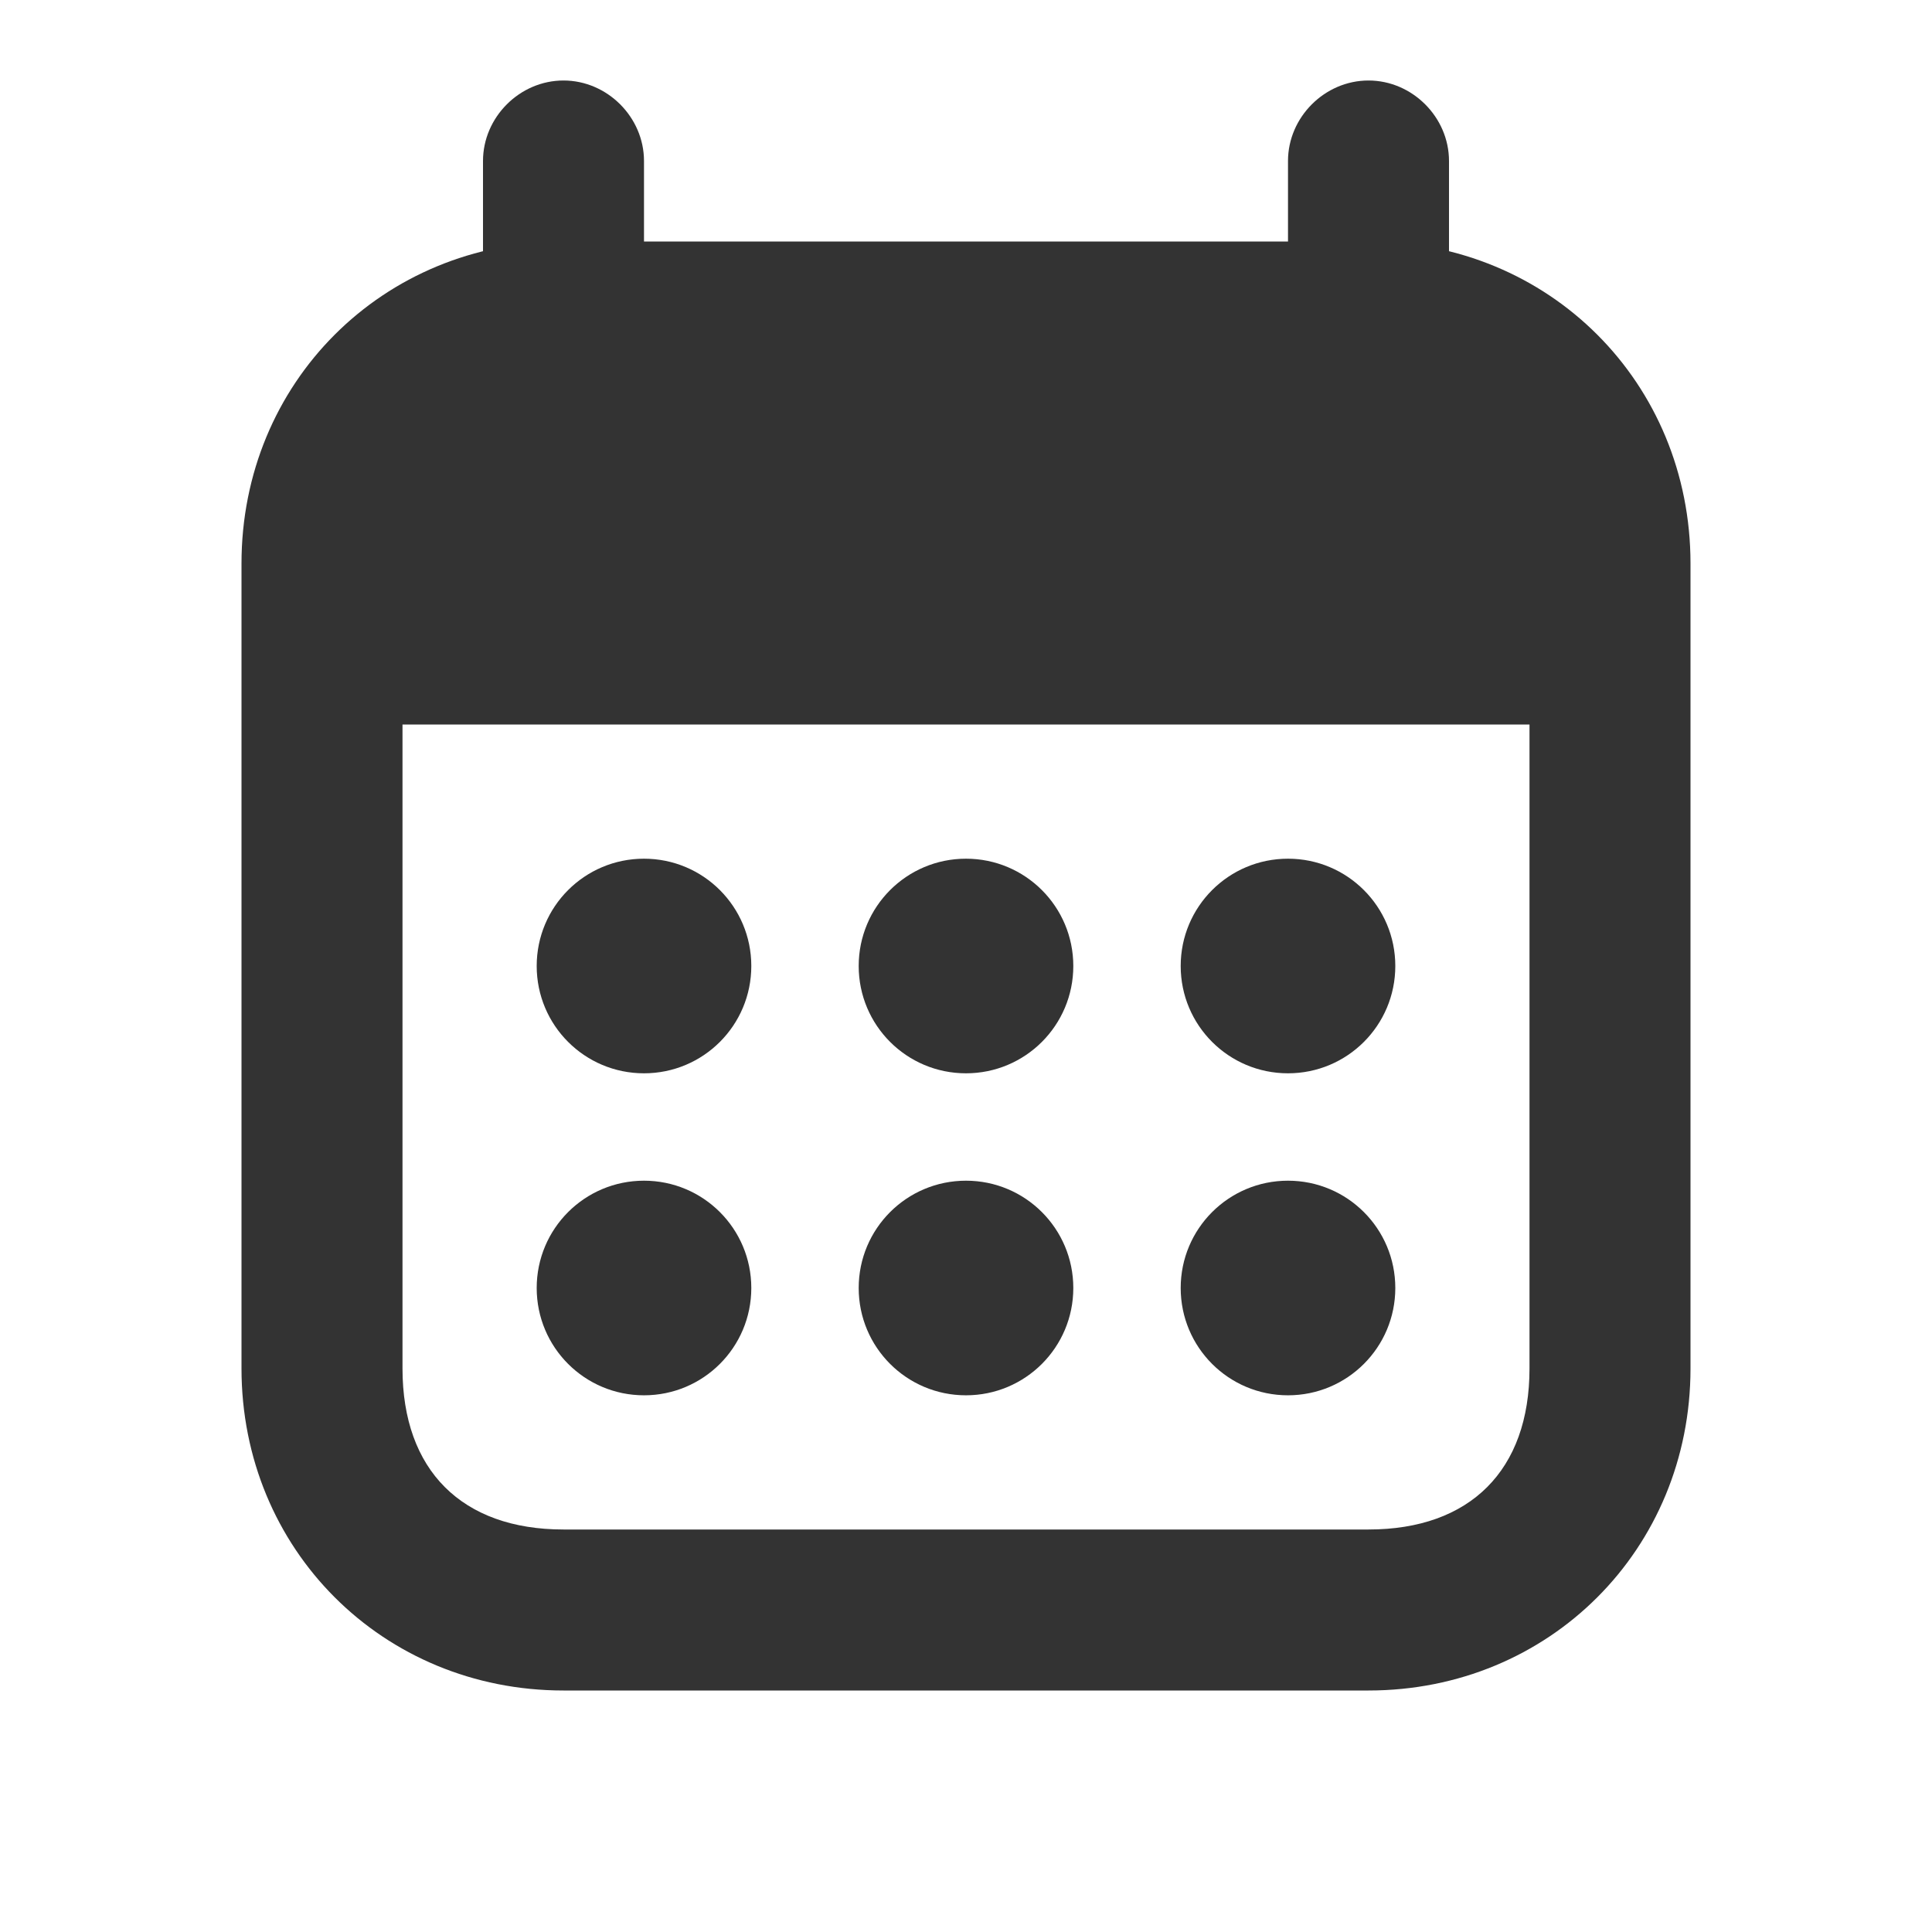 <svg width="24" height="24" viewBox="0 0 24 24" fill="none" xmlns="http://www.w3.org/2000/svg">
<path d="M17 3H7C4.754 3 3 4.754 3 7V9H21V7C21 4.754 19.246 3 17 3ZM5 9H19V17C19 18.263 18.263 19 17 19H7C5.737 19 5 18.263 5 17V9ZM3 7V17C3 19.246 4.754 21 7 21H17C19.246 21 21 19.246 21 17V7H3ZM6 2V4C6 4.544 6.456 5 7 5C7.544 5 8 4.544 8 4V2C8 1.456 7.544 1 7 1C6.456 1 6 1.456 6 2ZM18 4V2C18 1.456 17.544 1 17 1C16.456 1 16 1.456 16 2V4C16 4.544 16.456 5 17 5C17.544 5 18 4.544 18 4ZM8 14.667C7.263 14.667 6.667 15.263 6.667 16C6.667 16.737 7.263 17.333 8 17.333C8.737 17.333 9.333 16.737 9.333 16C9.333 15.263 8.737 14.667 8 14.667ZM12 14.667C11.263 14.667 10.667 15.263 10.667 16C10.667 16.737 11.263 17.333 12 17.333C12.737 17.333 13.333 16.737 13.333 16C13.333 15.263 12.737 14.667 12 14.667ZM16 14.667C15.263 14.667 14.667 15.263 14.667 16C14.667 16.737 15.263 17.333 16 17.333C16.737 17.333 17.333 16.737 17.333 16C17.333 15.263 16.737 14.667 16 14.667ZM8 10.667C7.263 10.667 6.667 11.263 6.667 12C6.667 12.737 7.263 13.333 8 13.333C8.737 13.333 9.333 12.737 9.333 12C9.333 11.263 8.737 10.667 8 10.667ZM12 10.667C11.263 10.667 10.667 11.263 10.667 12C10.667 12.737 11.263 13.333 12 13.333C12.737 13.333 13.333 12.737 13.333 12C13.333 11.263 12.737 10.667 12 10.667ZM16 10.667C15.263 10.667 14.667 11.263 14.667 12C14.667 12.737 15.263 13.333 16 13.333C16.737 13.333 17.333 12.737 17.333 12C17.333 11.263 16.737 10.667 16 10.667Z" fill="#333333"/>
</svg>
